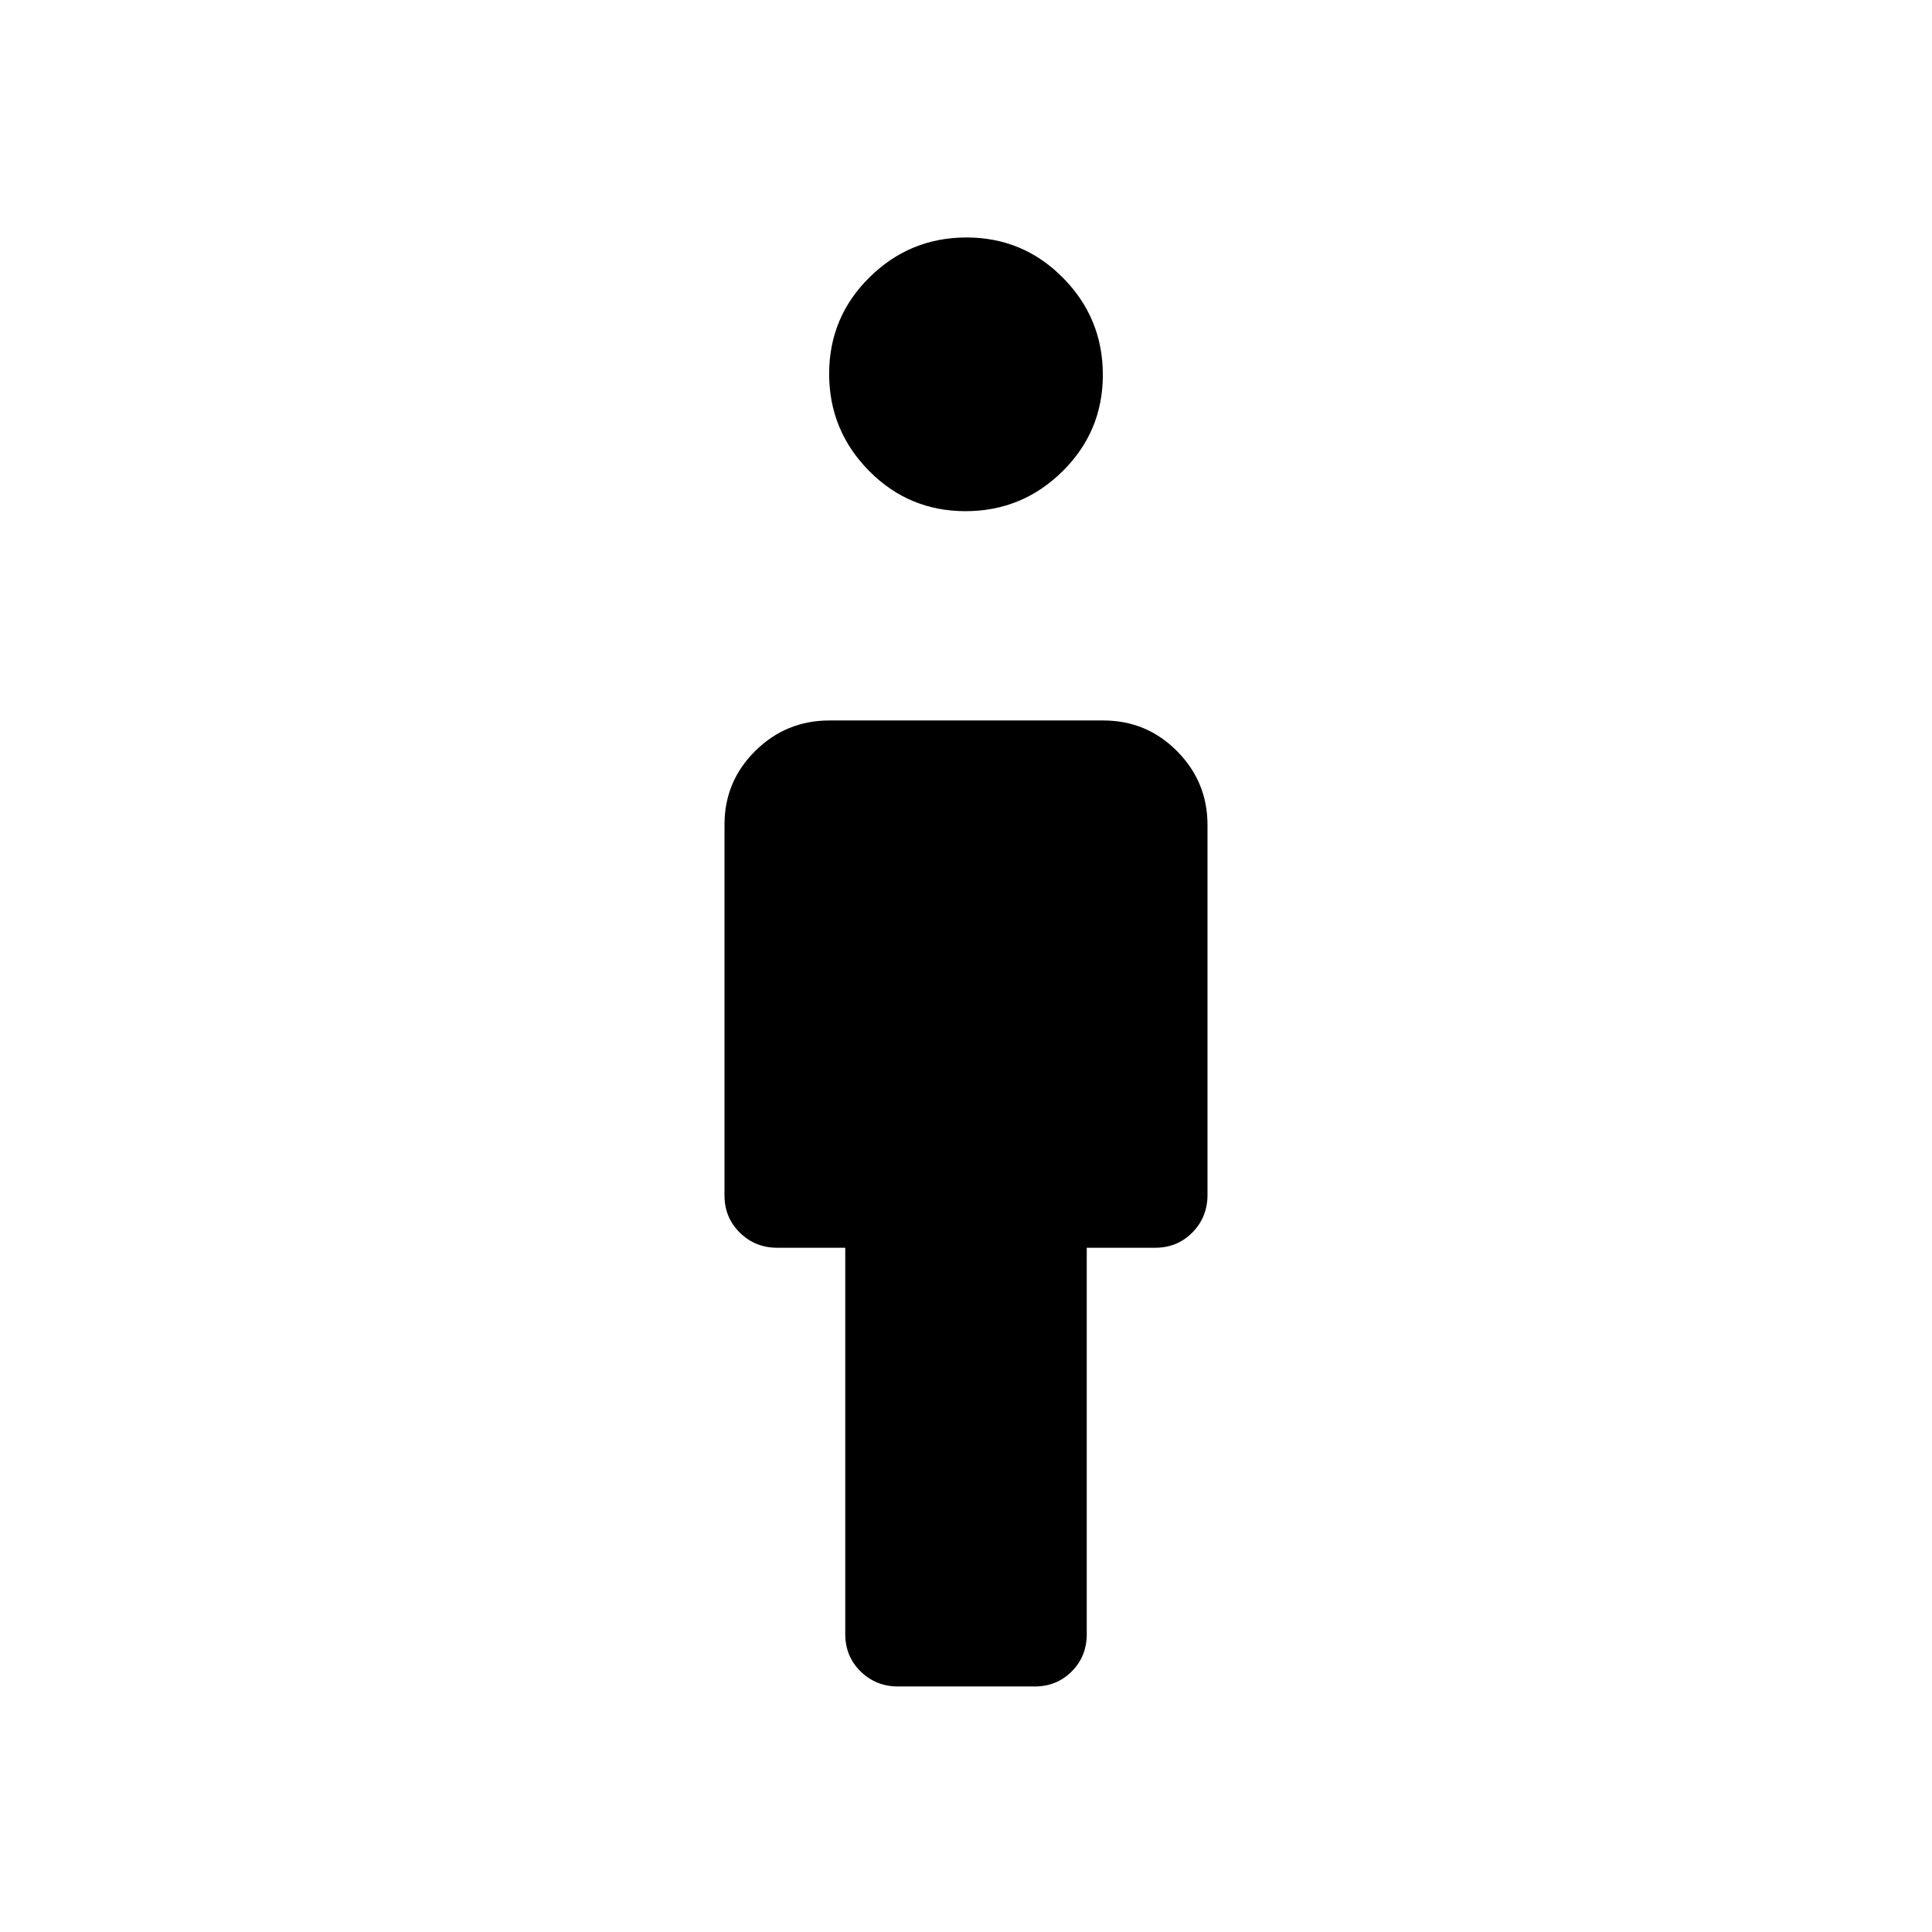 <svg xmlns="http://www.w3.org/2000/svg" height="20" viewBox="0 -960 960 960" width="20"><path d="M420-148v-192h-33.79q-10.96 0-18.58-7.49-7.63-7.49-7.63-18.55v-184.22q0-21.49 15.3-36.62Q390.6-602 412.09-602h136.17q21.49 0 36.62 15.25Q600-571.5 600-550.08v183.8q0 11.03-7.47 18.65Q585.05-340 574-340h-34v192q0 11.05-7.45 18.52-7.45 7.48-18.46 7.48h-67.83q-11.01 0-18.63-7.48Q420-136.95 420-148Zm59.75-558q-28.15 0-47.95-20.05-19.8-20.05-19.8-48.2 0-28.15 20.05-47.95 20.05-19.8 48.2-19.8 28.15 0 47.95 20.05 19.8 20.05 19.8 48.2 0 28.15-20.05 47.95-20.05 19.8-48.2 19.8Z"/></svg>